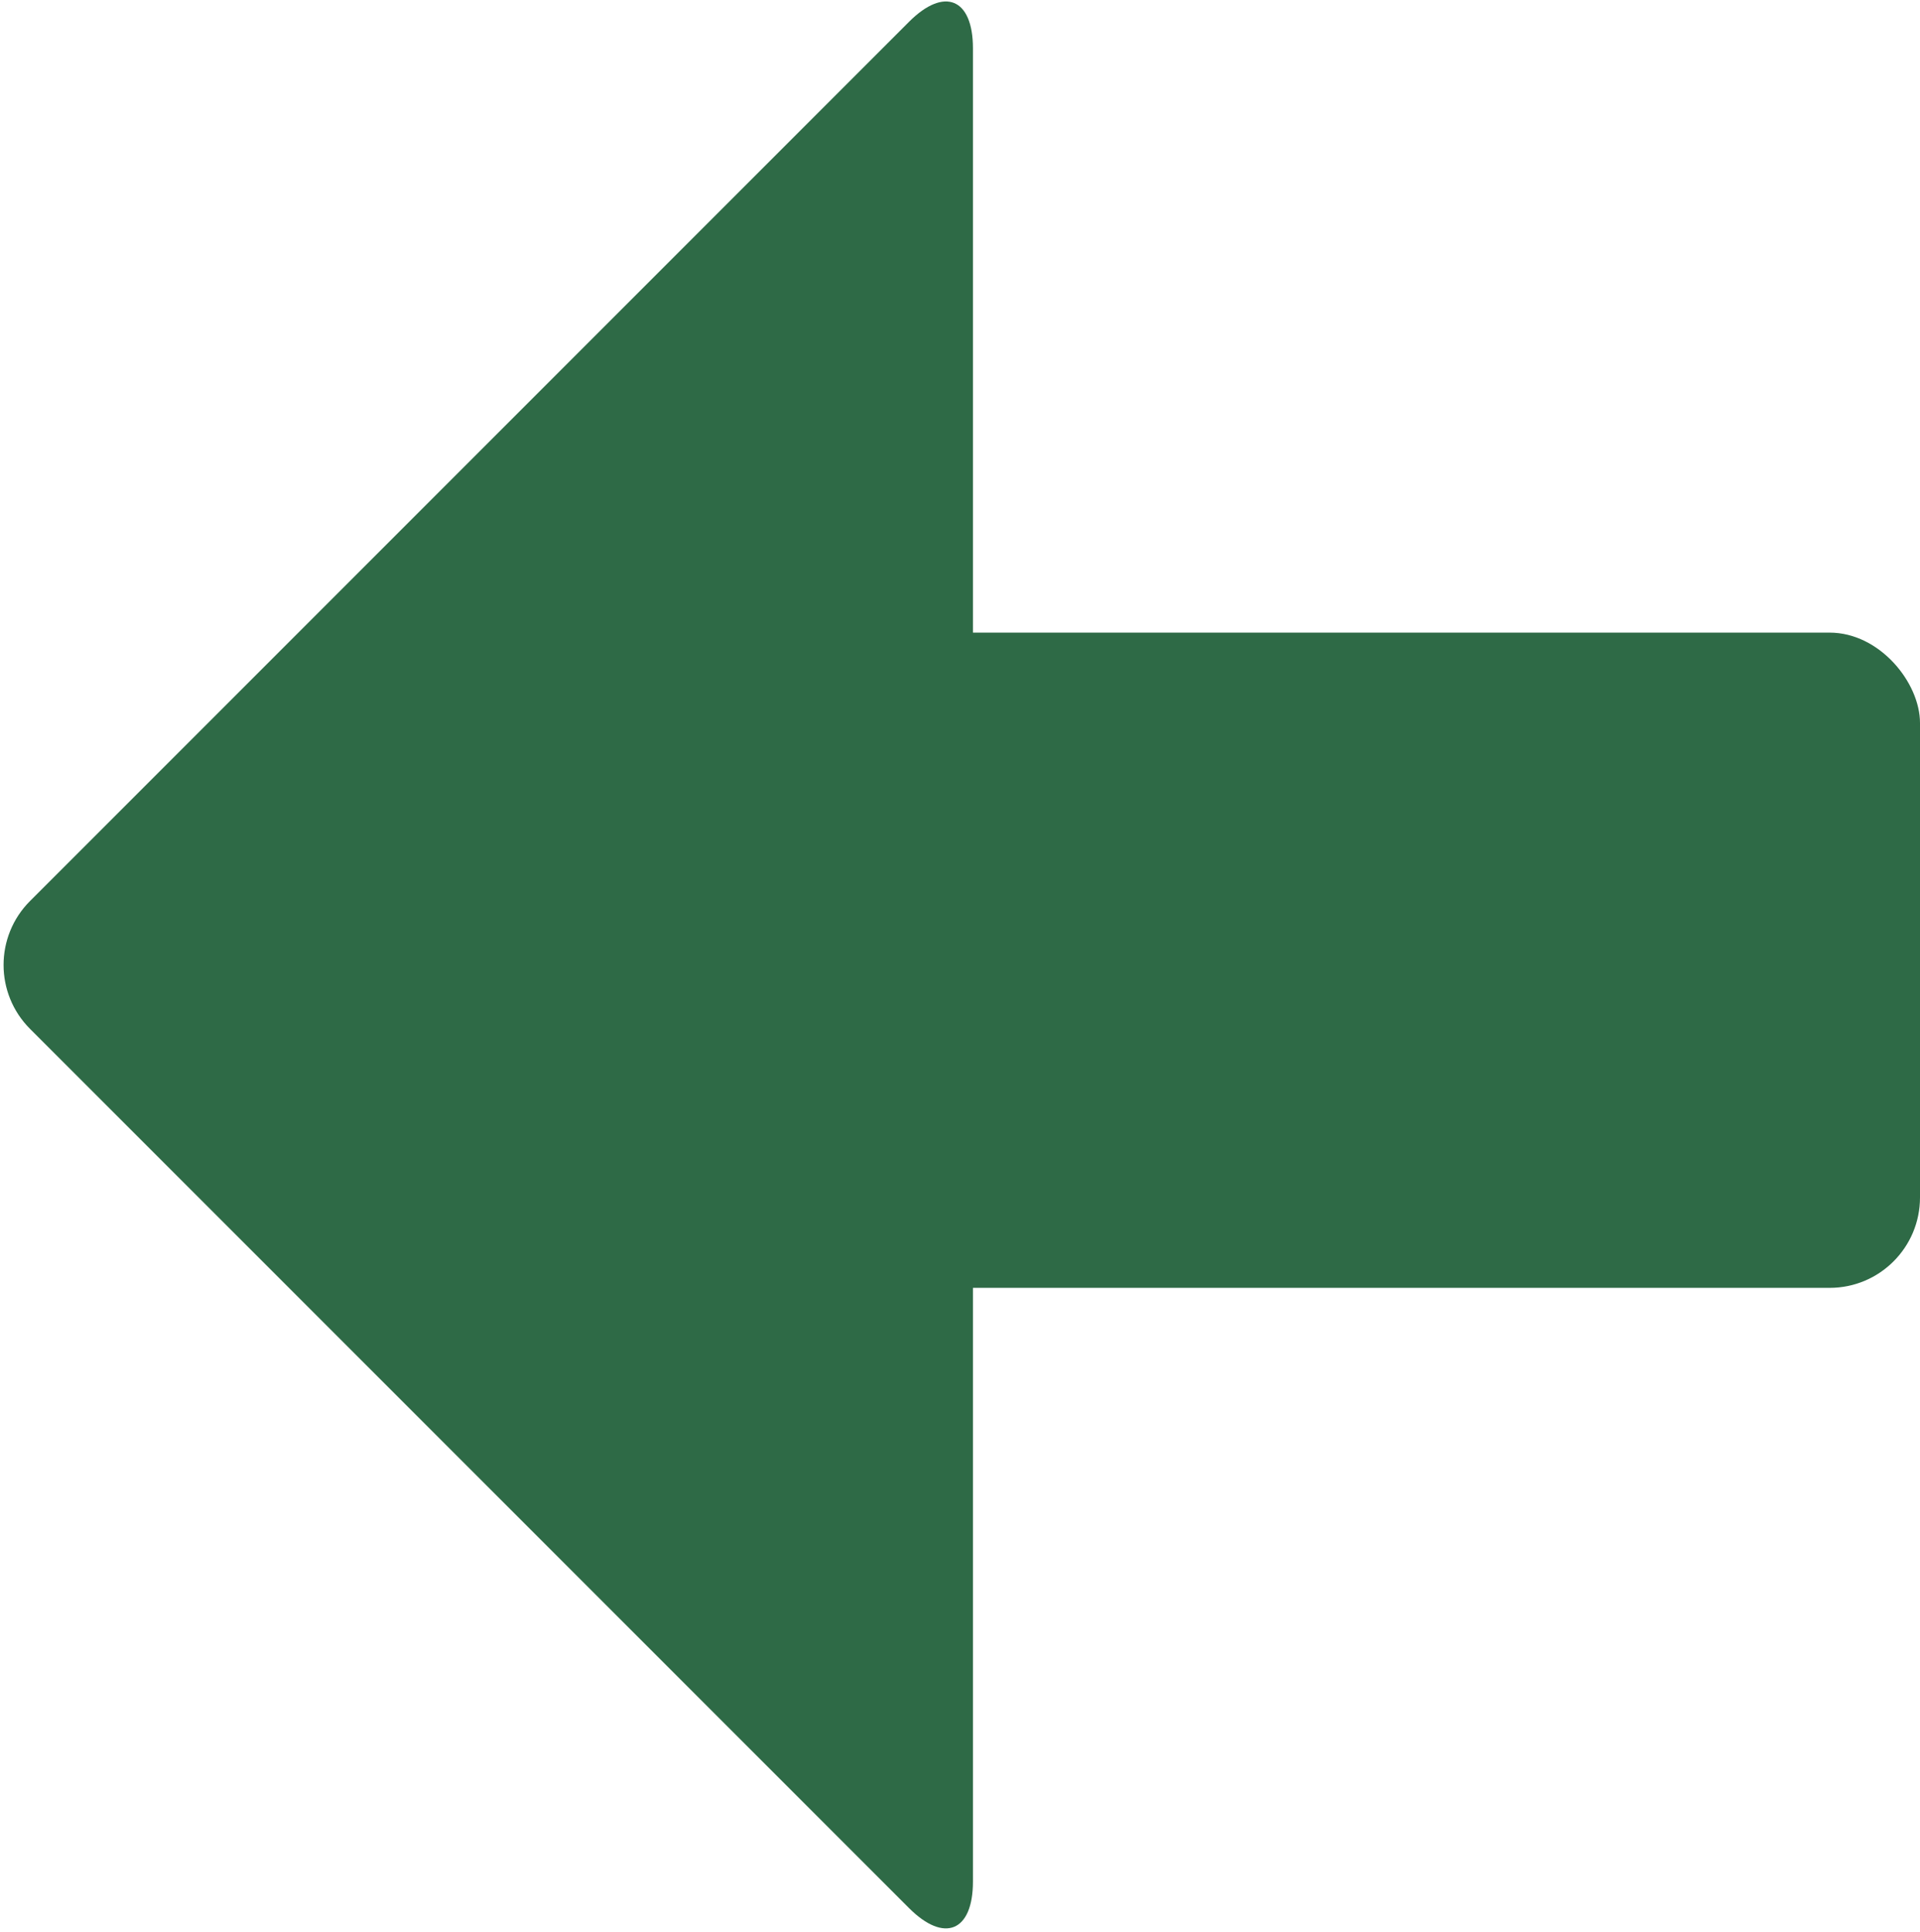 <?xml version="1.0" encoding="UTF-8" standalone="no"?>
<svg width="170px" height="171px" viewBox="0 0 170 171" version="1.1" xmlns="http://www.w3.org/2000/svg" xmlns:xlink="http://www.w3.org/1999/xlink">
    <!-- Generator: Sketch 3.8.3 (29802) - http://www.bohemiancoding.com/sketch -->
    <title>Group</title>
    <desc>Created with Sketch.</desc>
    <defs></defs>
    <g id="Symbols" stroke="none" stroke-width="1" fill="none" fill-rule="evenodd">
        <g id="Artboard-1" transform="translate(-65, -138)" fill="#2E6A46">
            <g id="Group" transform="translate(62, 137)">
                <rect id="Rectangle-273" x="80" y="57" width="93" height="58" rx="8"></rect>
                <path d="M25.31,33.317 C25.31,28.895 28.897,25.311 33.316,25.311 L143.376,25.311 C147.798,25.311 148.849,27.844 145.72,30.973 L30.972,145.721 C27.845,148.848 25.31,147.796 25.31,143.377 L25.31,33.317 Z" id="Rectangle-274" transform="translate(86.416, 86.416) rotate(-45) translate(-86.416, -86.416) "></path>
            </g>
        </g>
    </g>
</svg>